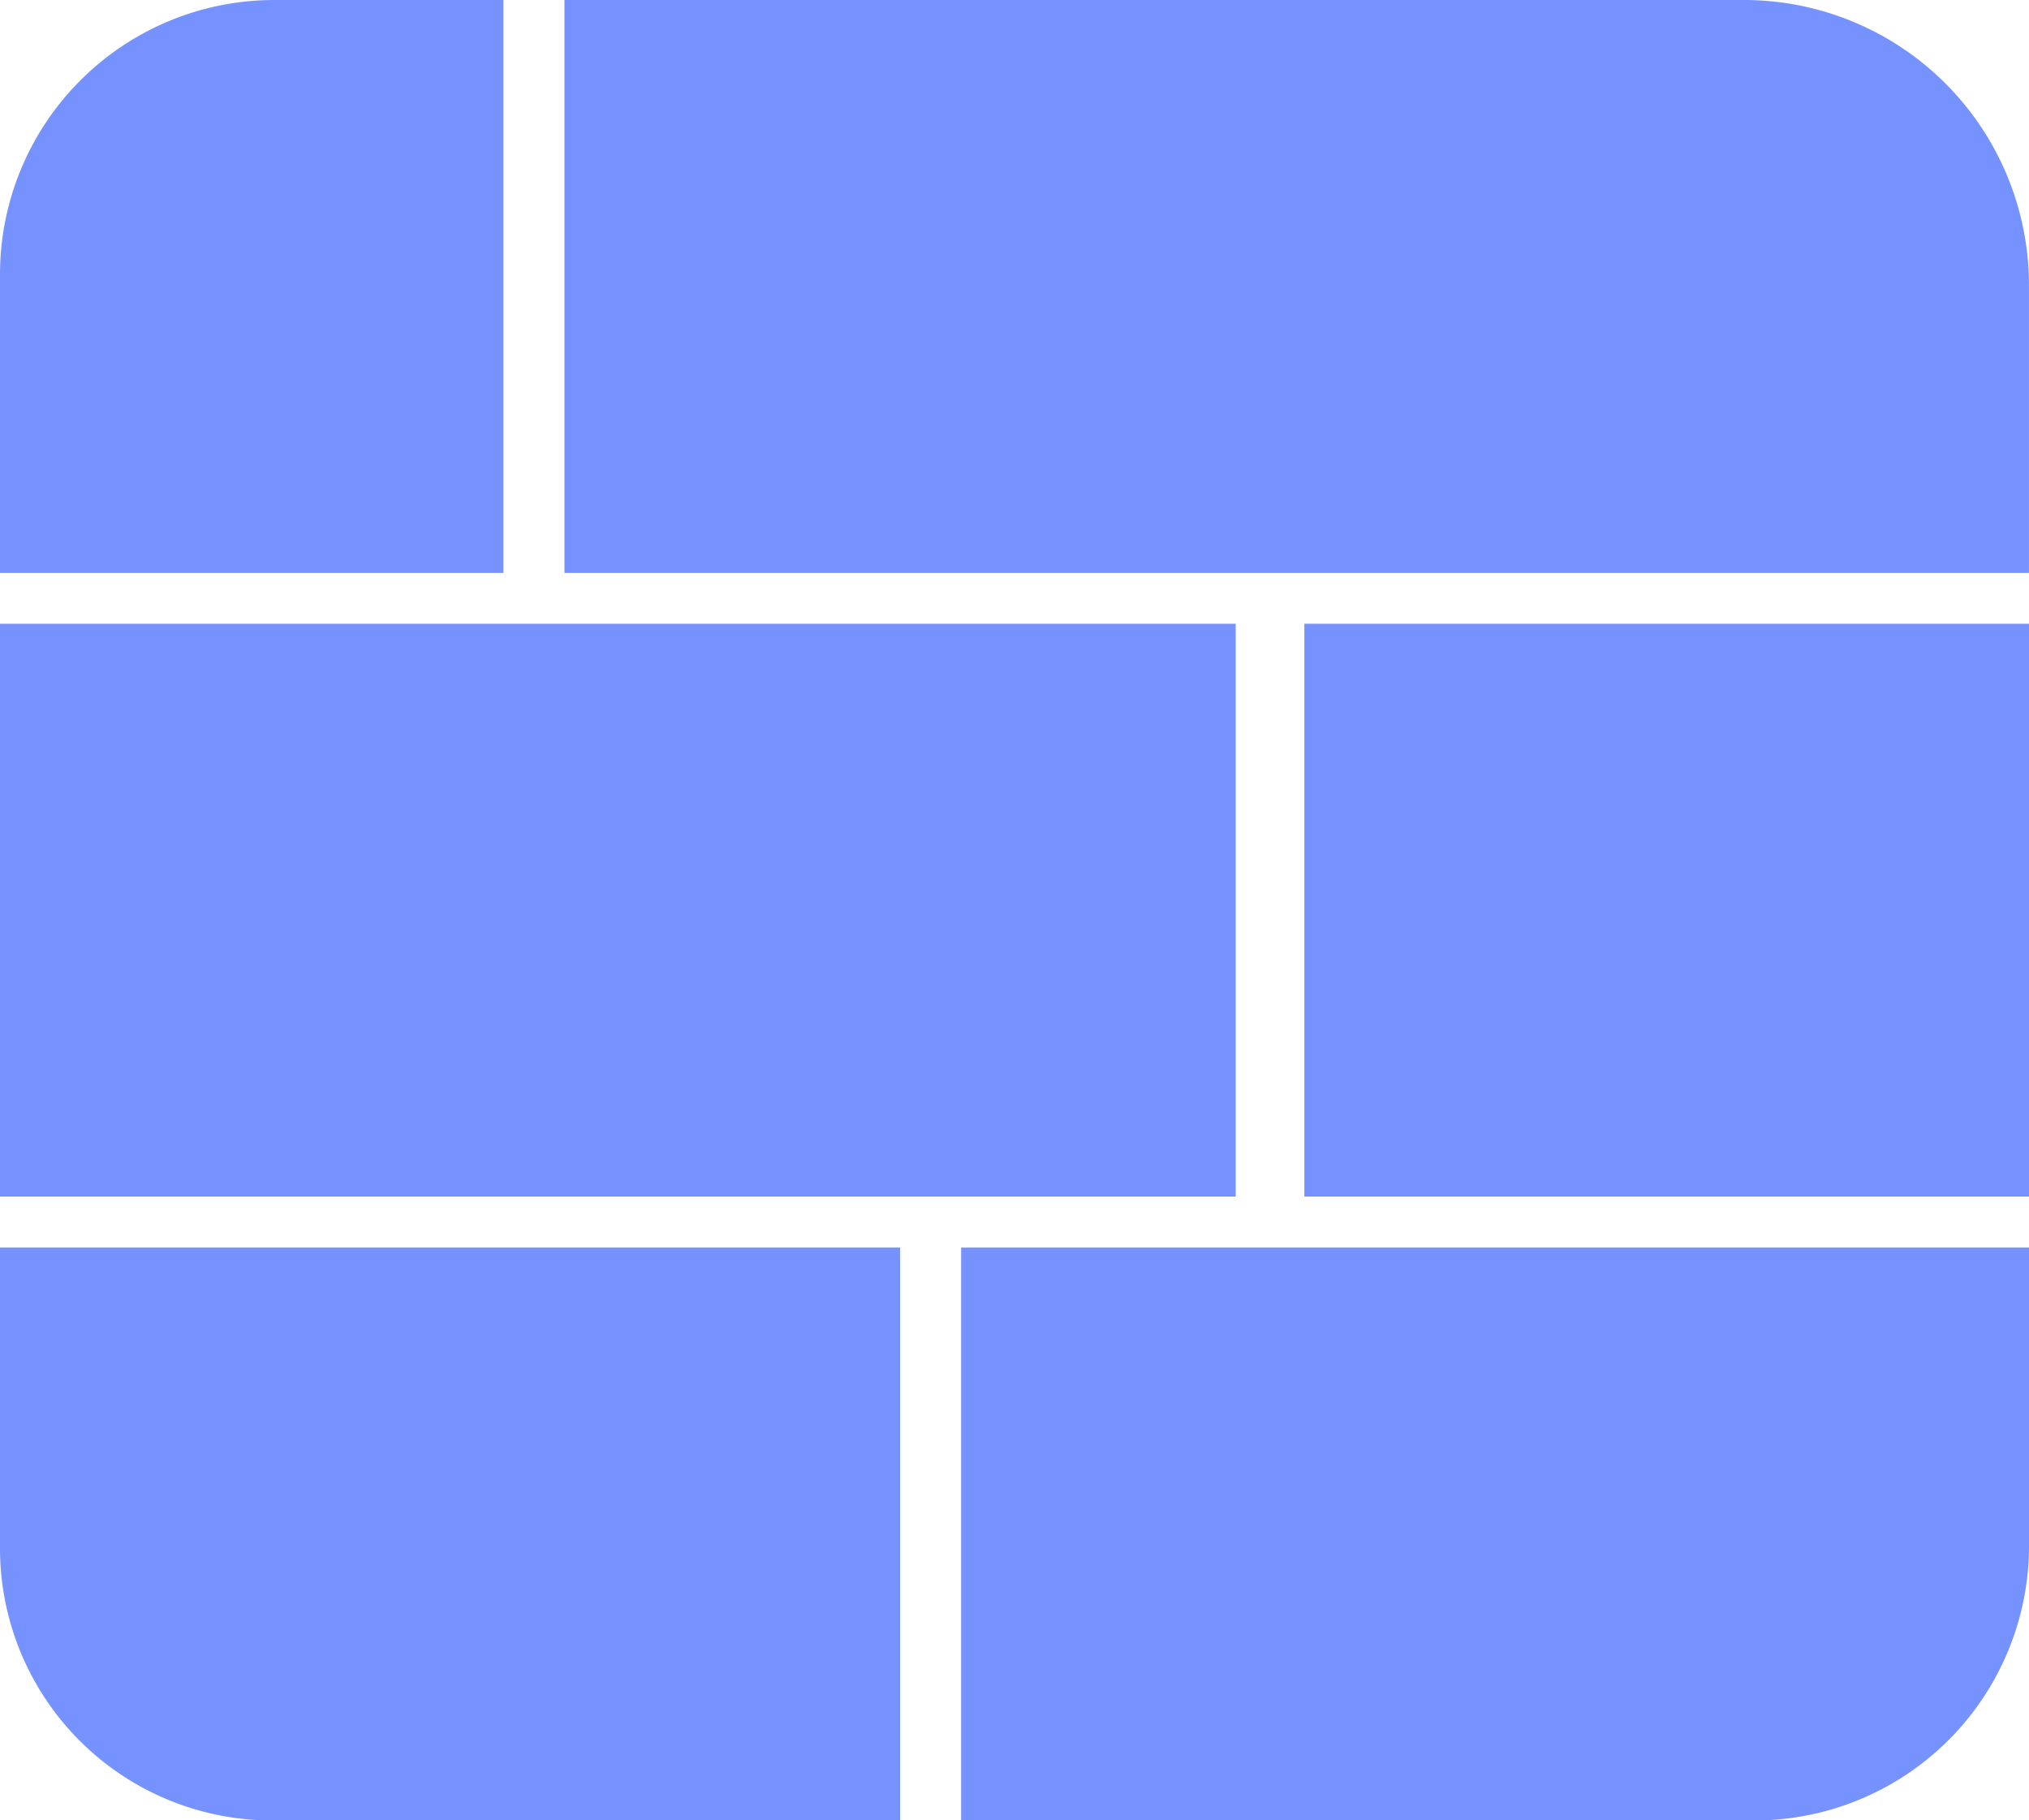<svg xmlns="http://www.w3.org/2000/svg" width="73.321" height="65.765" viewBox="0 0 73.321 65.765"><path d="M9.916,0h8.277a0,0,0,0,1,0,0V20.7a0,0,0,0,1,0,0H0a0,0,0,0,1,0,0V9.916A9.916,9.916,0,0,1,9.916,0Z" fill="#7692ff"/><path d="M0,0H42.621a10.3,10.3,0,0,1,10.3,10.3V20.7a0,0,0,0,1,0,0H0a0,0,0,0,1,0,0V0A0,0,0,0,1,0,0Z" transform="translate(20.398)" fill="#7692ff"/><path d="M0,0H32.526a0,0,0,0,1,0,0V20.7a0,0,0,0,1,0,0H9.832A9.832,9.832,0,0,1,0,10.864V0A0,0,0,0,1,0,0Z" transform="translate(0 45.07)" fill="#7692ff"/><rect width="44.654" height="20.695" transform="translate(0 22.535)" fill="#7692ff"/><rect width="26.186" height="20.695" transform="translate(47.135 22.535)" fill="#7692ff"/><path d="M0,0H38.59a0,0,0,0,1,0,0V10.776A9.919,9.919,0,0,1,28.671,20.7H0a0,0,0,0,1,0,0V0A0,0,0,0,1,0,0Z" transform="translate(34.731 45.07)" fill="#7692ff"/><rect width="1.103" height="0.92" transform="translate(27.84 10.348)" fill="#7692ff"/></svg>